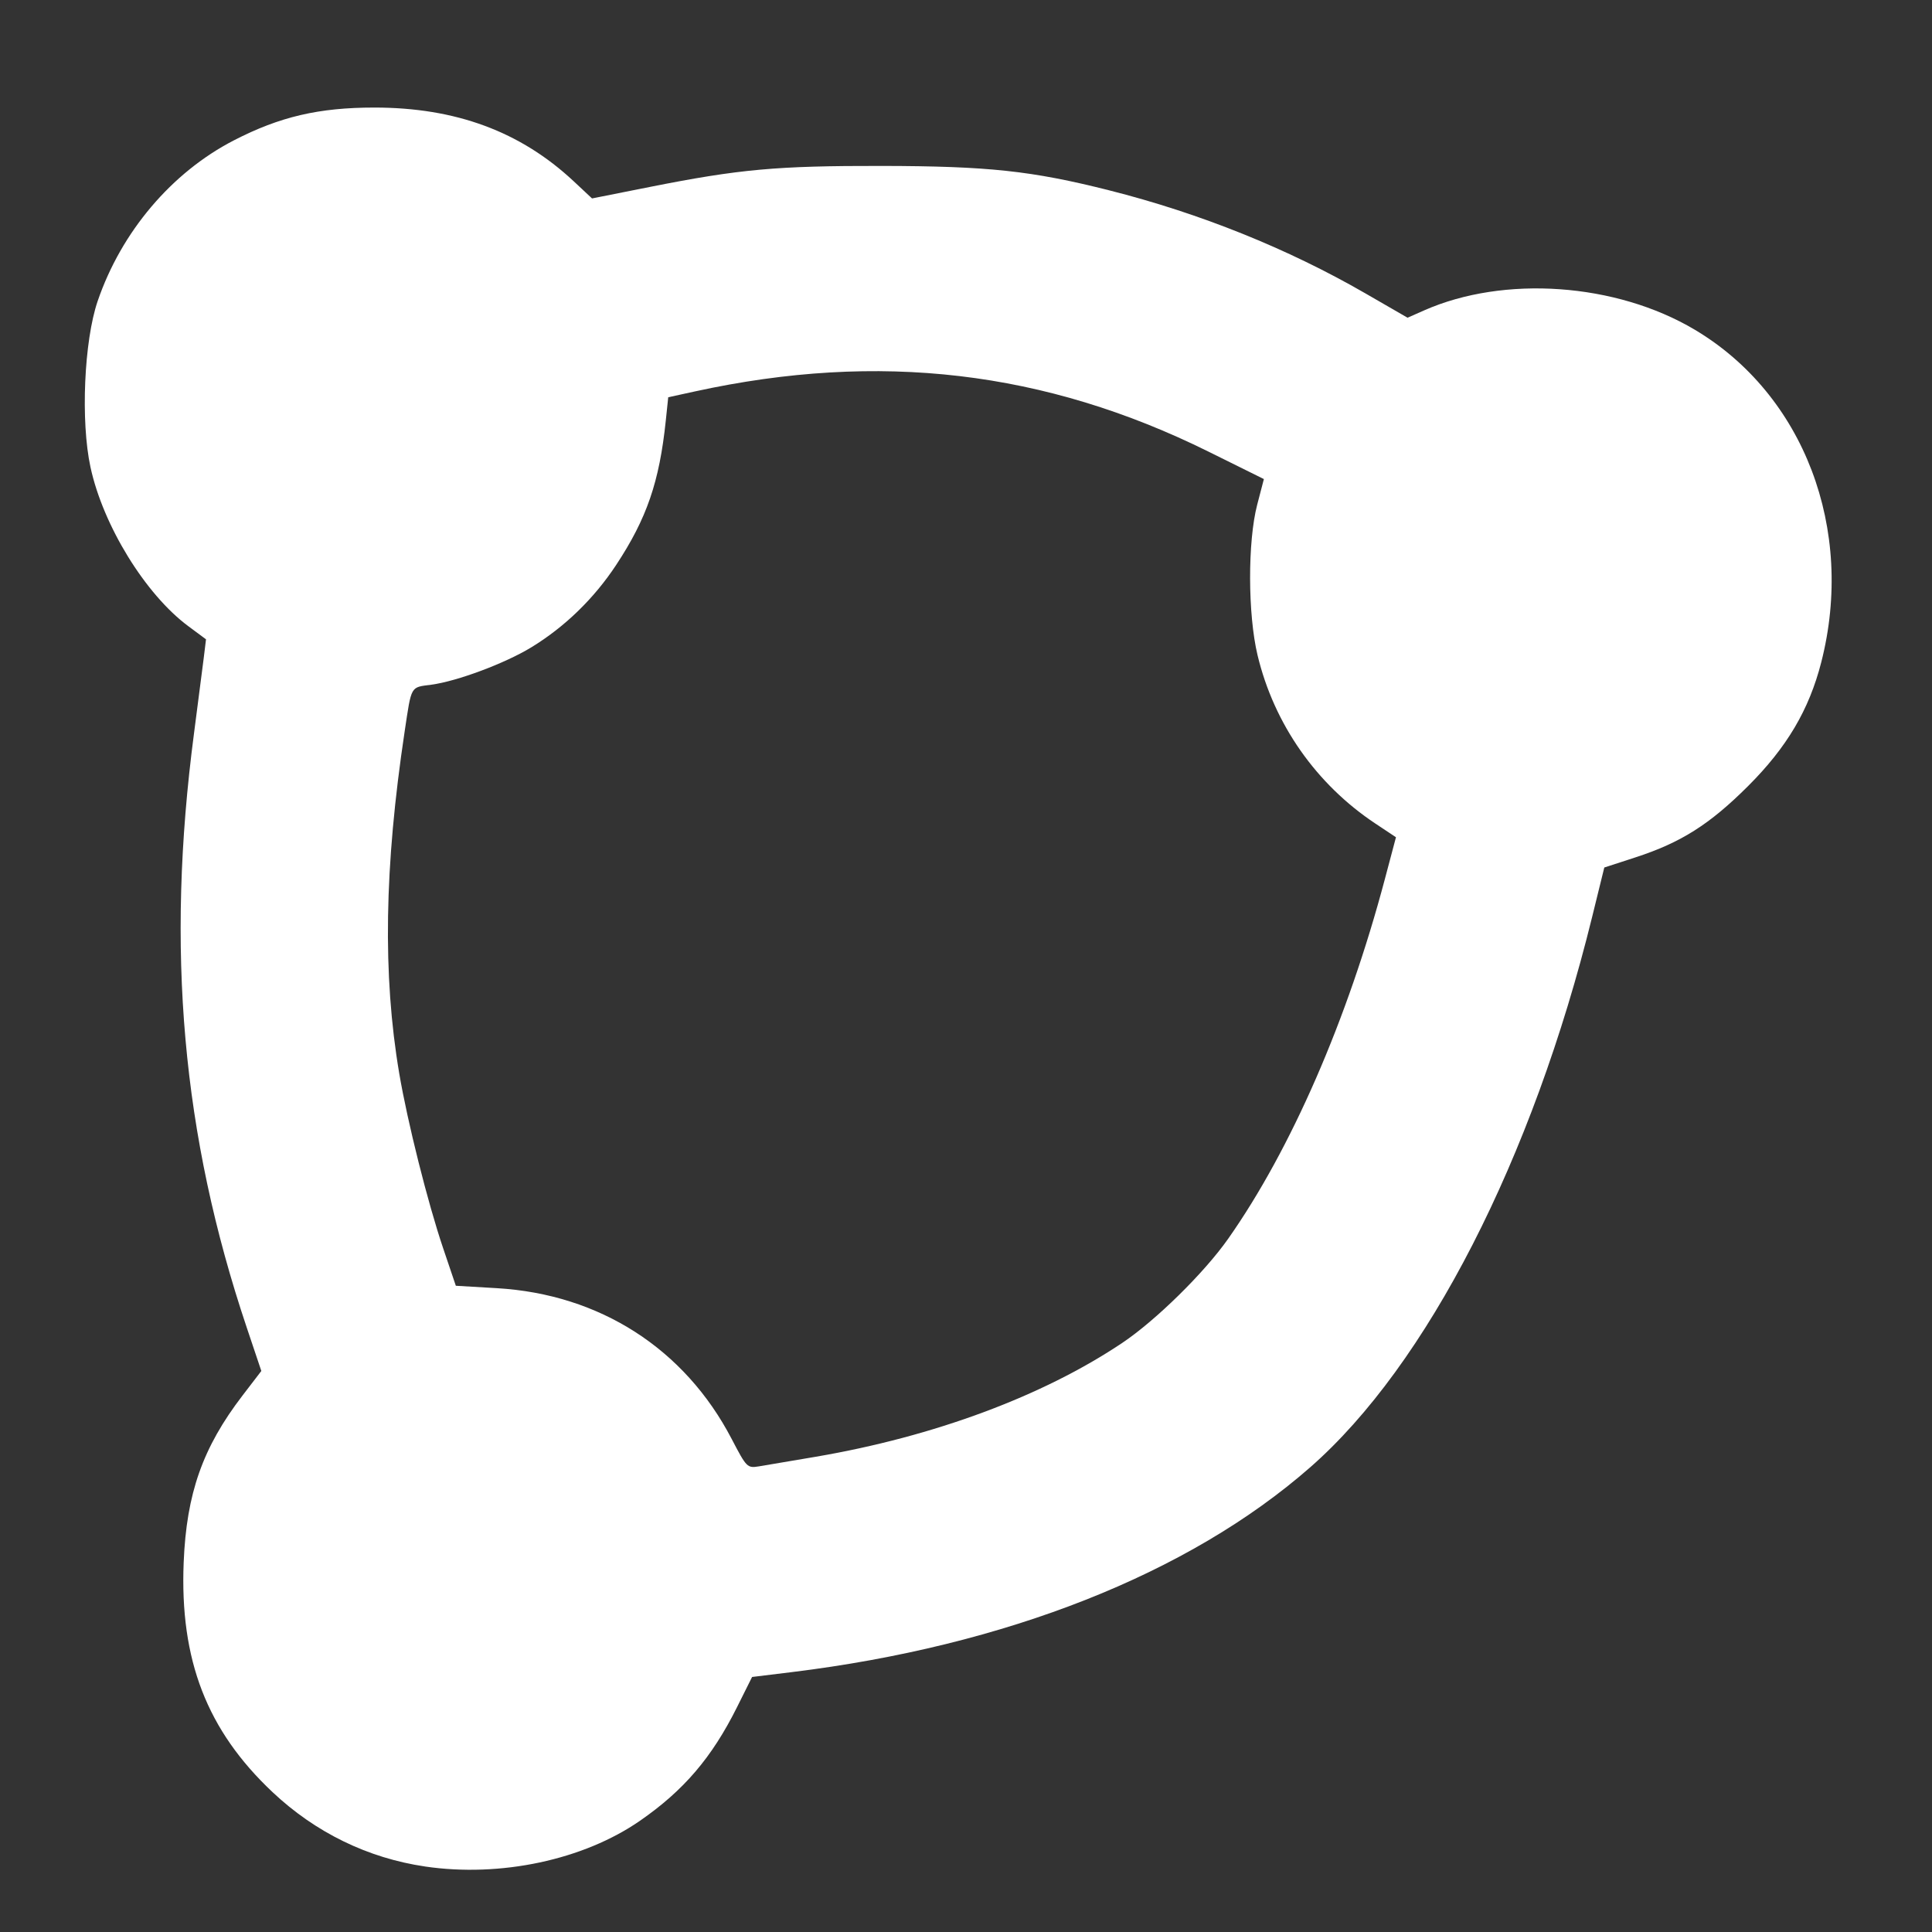 <?xml version="1.0" encoding="UTF-8" standalone="no"?>
<!-- Generator: Adobe Illustrator 19.2.1, SVG Export Plug-In . SVG Version: 6.00 Build 0)  -->

<svg
   xmlns:dc="http://purl.org/dc/elements/1.1/"
   xmlns:cc="http://creativecommons.org/ns#"
   xmlns:rdf="http://www.w3.org/1999/02/22-rdf-syntax-ns#"
   xmlns:svg="http://www.w3.org/2000/svg"
   xmlns="http://www.w3.org/2000/svg"
   xmlns:sodipodi="http://sodipodi.sourceforge.net/DTD/sodipodi-0.dtd"
   xmlns:inkscape="http://www.inkscape.org/namespaces/inkscape"
   version="1.1"
   id="Layer_1"
   x="0px"
   y="0px"
   viewBox="0 0 512 512"
   xml:space="preserve"
   sodipodi:docname="unmergedEdges.svg"
   inkscape:version="0.92.3 (2405546, 2018-03-11)"
   width="512"
   height="512"><rect x="0" y="0" width="512" height="512" fill="#333333" stroke="none"/><defs
     id="defs4580" /><sodipodi:namedview
     pagecolor="#ffffff"
     bordercolor="#666666"
     borderopacity="1"
     objecttolerance="10"
     gridtolerance="10"
     guidetolerance="10"
     inkscape:pageopacity="0"
     inkscape:pageshadow="2"
     inkscape:window-width="1920"
     inkscape:window-height="1037"
     id="namedview4578"
     showgrid="false"
     inkscape:pagecheckerboard="true"
     inkscape:zoom="1.2705825"
     inkscape:cx="292.06588"
     inkscape:cy="267.90468"
     inkscape:window-x="0"
     inkscape:window-y="0"
     inkscape:window-maximized="1"
     inkscape:current-layer="Layer_1"
     inkscape:snap-object-midpoints="true"
     inkscape:snap-intersection-paths="true"
     inkscape:snap-bbox="true"
     inkscape:snap-page="false"
     inkscape:object-paths="true" /><style
     type="text/css"
     id="style4569">
	.st0{fill:#ffffff;}
</style><path
     style="fill:#ffffff;stroke-width:1"
     d="m 112.636,494.638 c -15.139,-2.225 -29.019,-8.989 -40.379,-19.676 -17.422,-16.389 -24.64,-35.044 -23.579,-60.941 0.748,-18.263 5.038,-30.422 15.59,-44.19 l 4.987,-6.507 -3.864,-11.502 C 48.257,300.823 43.891,251.616 51.416,194.326 c 1.079,-8.217 2.236,-17.181 2.571,-19.92 l 0.608,-4.98 -4.698,-3.486 C 38.528,157.502 27.336,139.311 23.98,123.814 21.348,111.654 22.269,90.352 25.884,79.784 32.17,61.41 45.498,45.69 61.996,37.187 c 12.164,-6.269 22.514,-8.684 37.216,-8.684 21.565,0 38.725,6.349 52.839,19.552 l 4.844,4.531 15.232,-3.028 c 23.808,-4.733 33.743,-5.634 61.547,-5.586 28.225,0.05 39.751,1.286 60.259,6.465 24.066,6.078 47.322,15.432 67.929,27.323 l 11.156,6.438 4.344,-1.922 c 21.245,-9.398 50.903,-7.298 71.736,5.079 28.966,17.208 42.562,52.926 33.554,88.148 -3.215,12.569 -9.101,22.534 -19.367,32.786 -10.183,10.17 -17.798,14.995 -29.849,18.915 l -8.282,2.694 -3.221,13.091 c -15.78,64.125 -43.755,118.738 -74.714,145.858 -32.204,28.211 -80.64,47.34 -137.451,54.286 l -10.458,1.279 -3.984,7.984 c -6.673,13.373 -14.103,22.071 -25.727,30.123 -14.992,10.383 -36.972,15.06 -56.966,12.121 z M 216.245,386.043 c 31.256,-5.335 60.148,-16.07 81.155,-30.153 8.899,-5.966 21.732,-18.583 28.072,-27.599 16.671,-23.709 31.633,-58.043 41.522,-95.289 l 2.954,-11.125 -5.418,-3.598 c -15.715,-10.434 -26.888,-26.384 -31.262,-44.631 -2.598,-10.836 -2.644,-30.126 -0.096,-39.899 l 1.771,-6.791 -14.675,-7.268 C 276.951,98.237 232.968,93.074 184.216,103.72 l -7.129,1.557 -0.645,6.178 c -1.696,16.233 -5.03,25.94 -13.137,38.242 -5.874,8.913 -13.614,16.431 -22.498,21.851 -6.957,4.245 -19.678,8.999 -26.499,9.904 -5.605,0.744 -5.218,0.066 -7.07,12.377 -5.401,35.909 -5.856,64.564 -1.437,90.638 2.18,12.864 7.549,34.243 11.631,46.315 l 3.368,9.96 10.87,0.638 c 27.283,1.601 49.776,16.049 62.245,39.983 3.931,7.546 4.123,7.738 7.208,7.237 1.743,-0.283 8.548,-1.433 15.122,-2.555 z"
     id="path1572"
     inkscape:connector-curvature="0" /></svg>